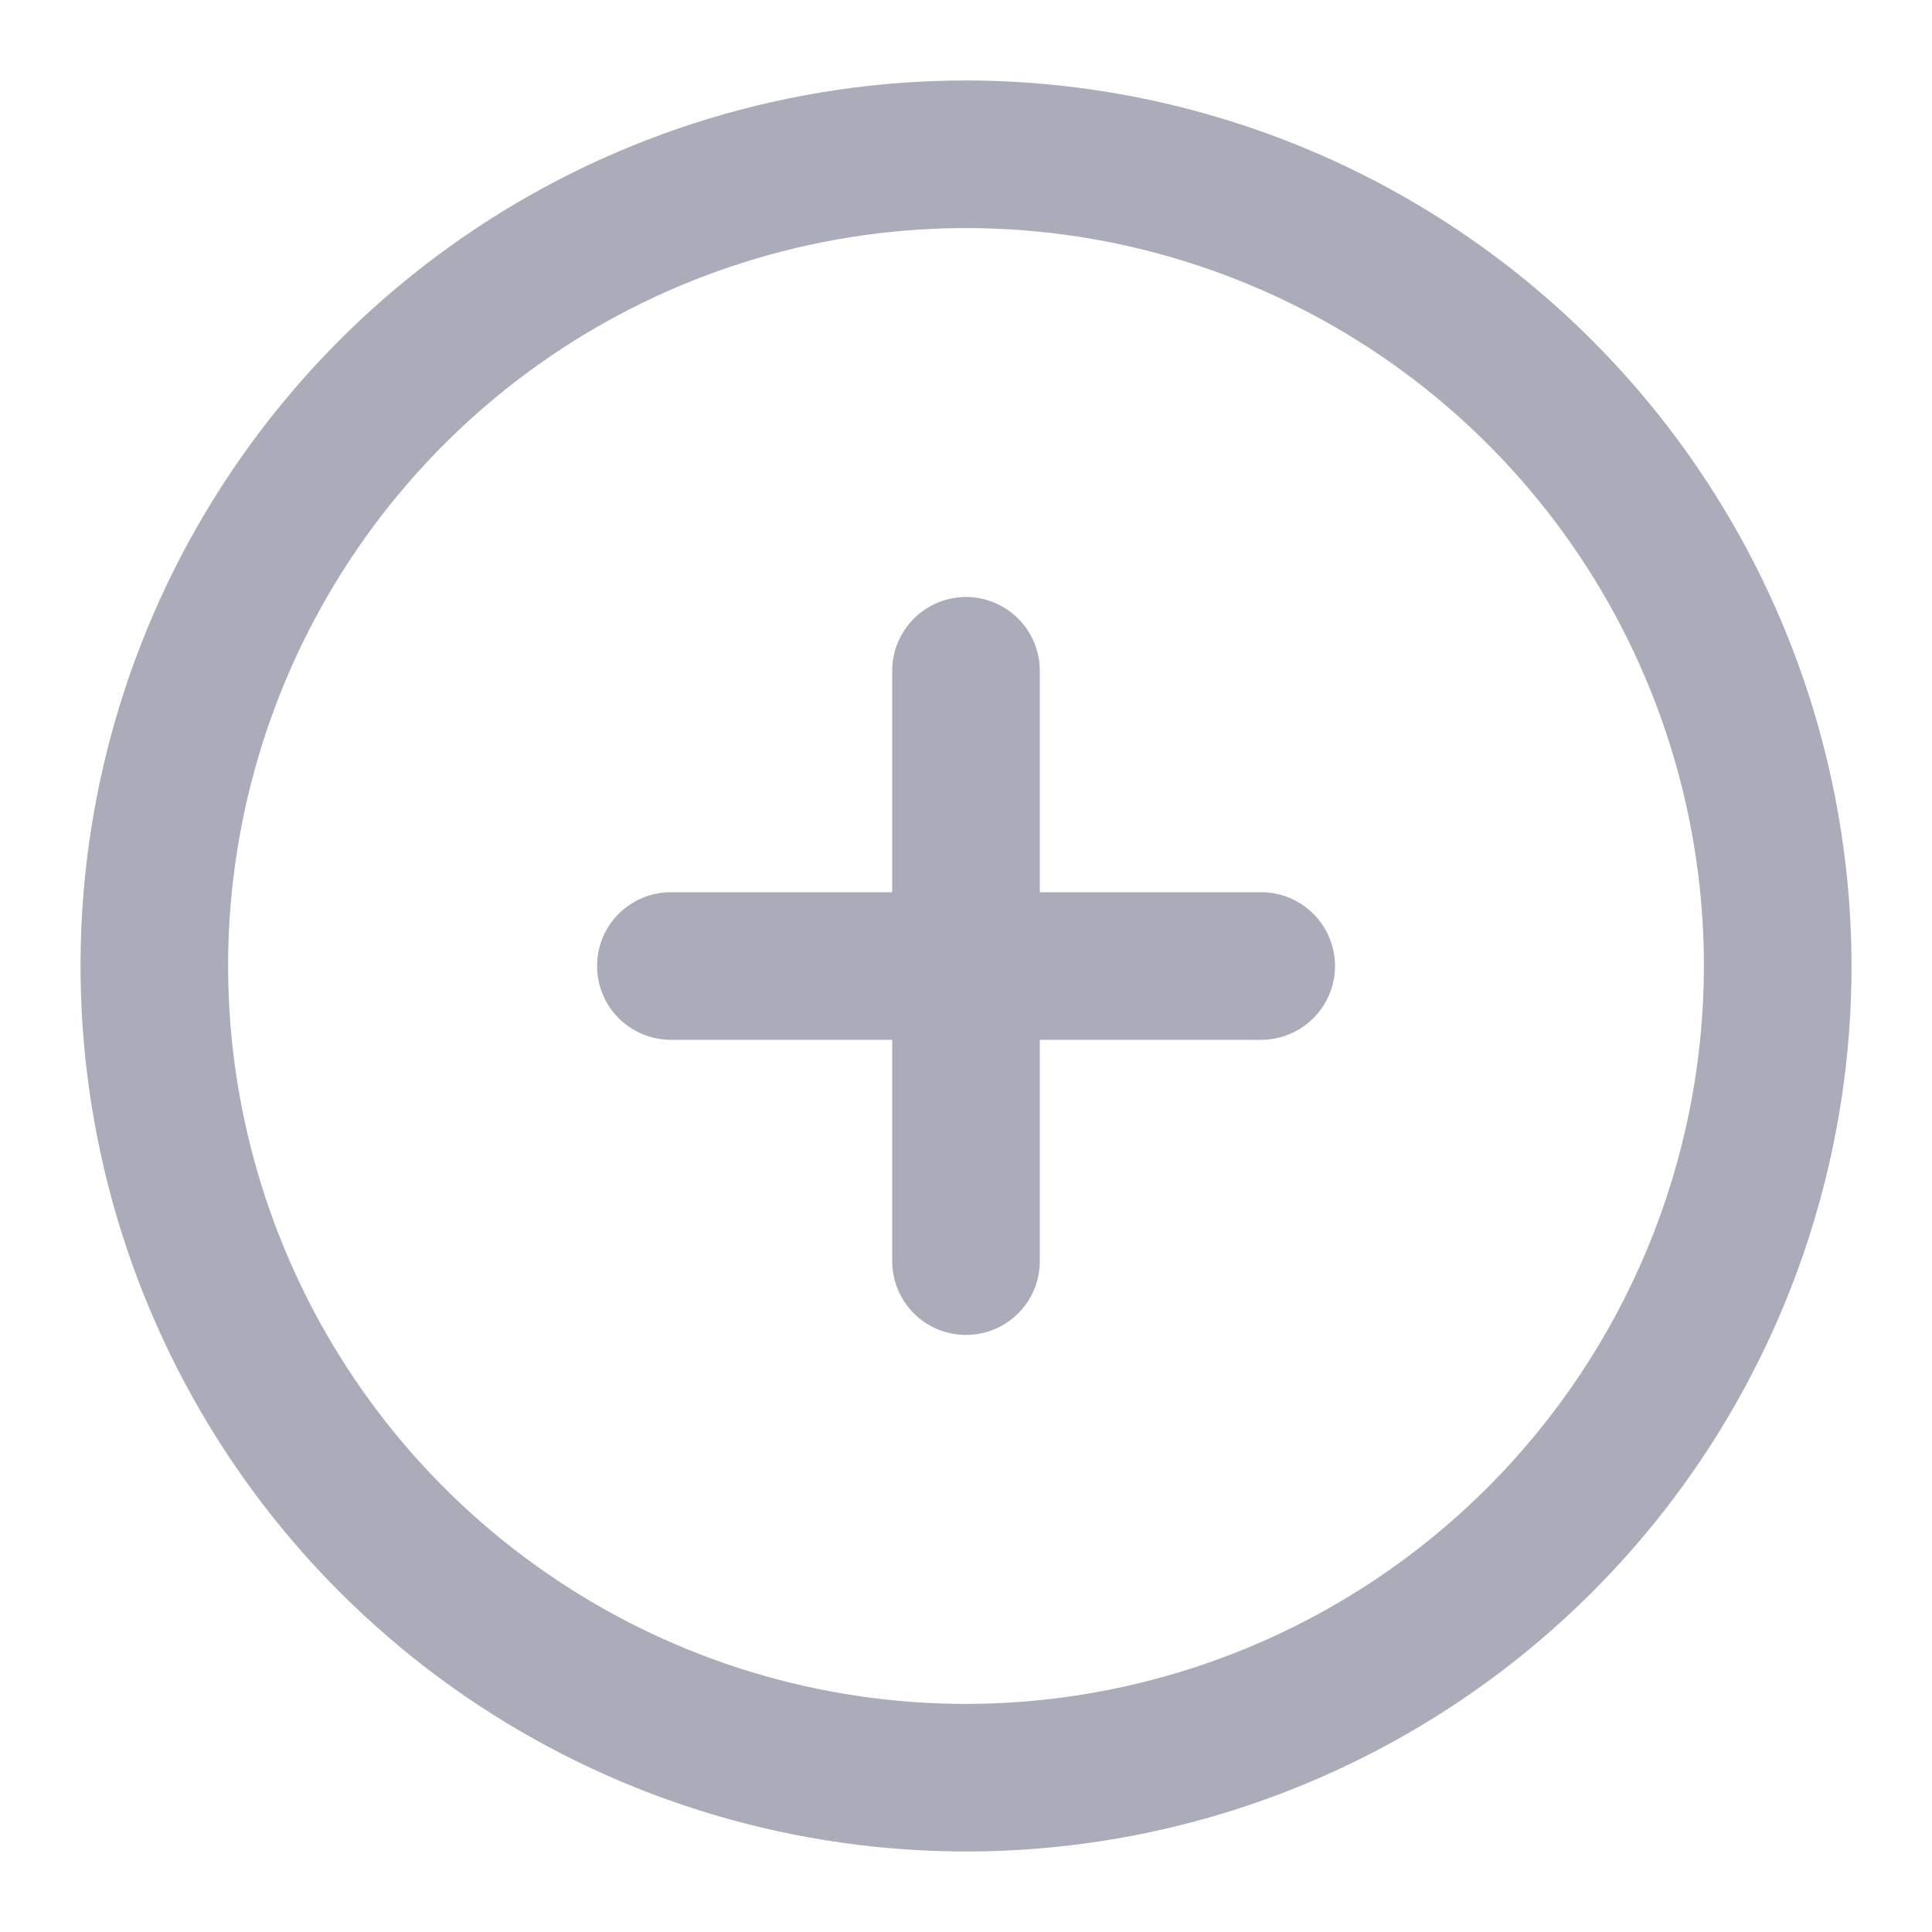 <svg xmlns="http://www.w3.org/2000/svg" width="20" height="20" viewBox="0 0 20 20" fill="none">
  <g clip-path="url(#clip0_4292_12384)">
    <path d="M10 0.833C8.187 0.833 6.415 1.371 4.907 2.378C3.4 3.385 2.225 4.817 1.531 6.492C0.837 8.167 0.656 10.01 1.01 11.788C1.363 13.566 2.236 15.2 3.518 16.482C4.8 17.764 6.434 18.637 8.212 18.99C9.99 19.344 11.833 19.163 13.508 18.469C15.183 17.775 16.615 16.6 17.622 15.093C18.629 13.585 19.167 11.813 19.167 10C19.164 7.57 18.198 5.24 16.479 3.521C14.761 1.802 12.431 0.836 10 0.833ZM10 17.639C8.489 17.639 7.012 17.191 5.756 16.351C4.5 15.512 3.521 14.319 2.943 12.923C2.365 11.527 2.213 9.991 2.508 8.51C2.803 7.028 3.53 5.667 4.599 4.598C5.667 3.53 7.028 2.803 8.51 2.508C9.992 2.213 11.528 2.364 12.923 2.943C14.319 3.521 15.512 4.5 16.352 5.756C17.191 7.012 17.639 8.489 17.639 10C17.637 12.025 16.831 13.967 15.399 15.399C13.967 16.831 12.025 17.637 10 17.639ZM13.82 10C13.82 10.203 13.739 10.397 13.596 10.54C13.453 10.683 13.258 10.764 13.056 10.764H10.764V13.056C10.764 13.258 10.684 13.452 10.54 13.596C10.397 13.739 10.203 13.819 10 13.819C9.798 13.819 9.603 13.739 9.46 13.596C9.317 13.452 9.236 13.258 9.236 13.056V10.764H6.945C6.742 10.764 6.548 10.683 6.404 10.54C6.261 10.397 6.181 10.203 6.181 10C6.181 9.797 6.261 9.603 6.404 9.46C6.548 9.317 6.742 9.236 6.945 9.236H9.236V6.944C9.236 6.742 9.317 6.547 9.46 6.404C9.603 6.261 9.798 6.18 10 6.18C10.203 6.18 10.397 6.261 10.54 6.404C10.684 6.547 10.764 6.742 10.764 6.944V9.236H13.056C13.258 9.236 13.453 9.317 13.596 9.46C13.739 9.603 13.82 9.797 13.82 10Z" fill="#AAACB9"/>
  </g>
  <defs>
    <clipPath id="clip0_4292_12384">
      <rect width="20" height="20" fill="white"/>
    </clipPath>
  </defs>
</svg>